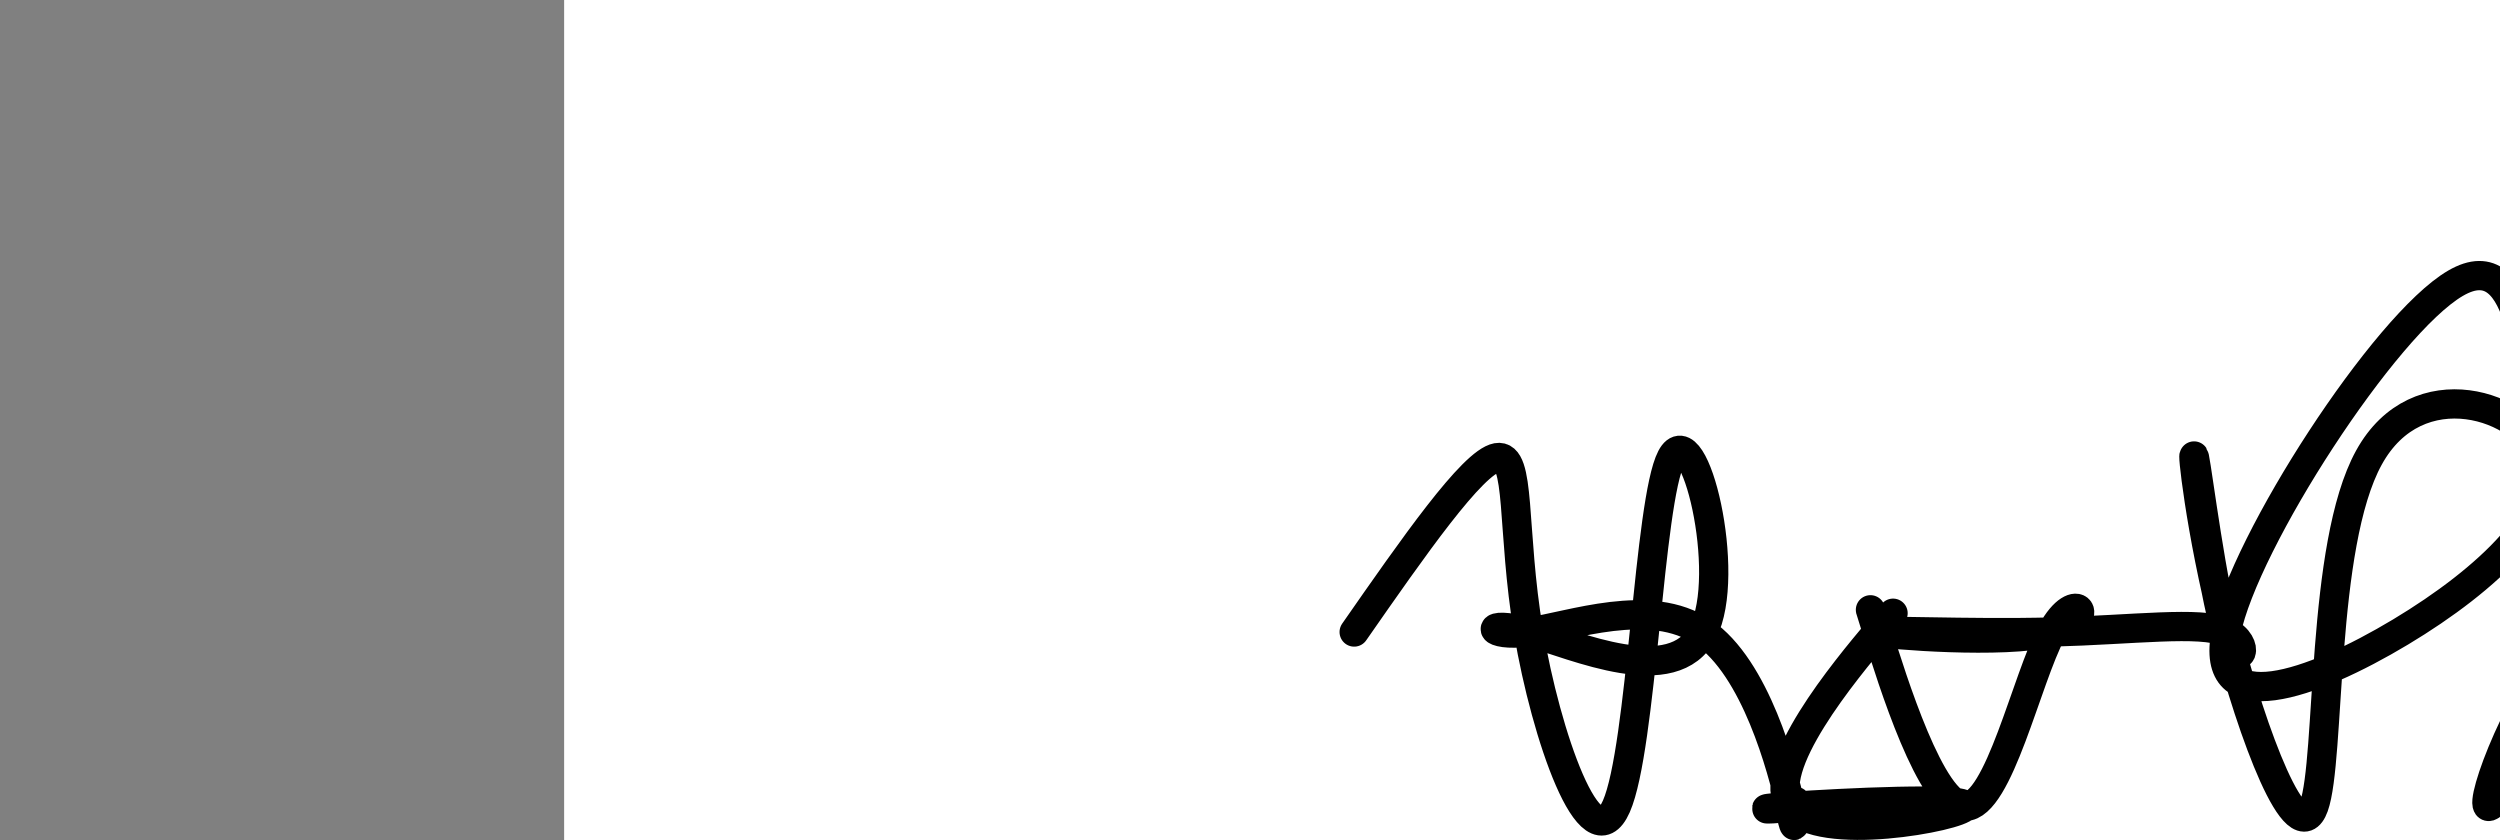 <?xml version="1.0" encoding="utf-8"?><svg version="1.1" id="Calque_1" xmlns="http://www.w3.org/2000/svg" xmlns:xlink="http://www.w3.org/1999/xlink" x="0px" y="0px" width="2136px" height="718px" viewBox="-482 180 2136 718" enable-background="new -482 180 2136 718" xml:space="preserve"><rect x="-482" y="180" width="2136" height="718" fill="#808080" stroke="none"/><g xmlns="http://www.w3.org/2000/svg"><polygon points="0,1440 0,0 2560,0 2560,1440" fill="rgb(255,255,255)" stroke-width="1" stroke-linecap="butt" stroke-linejoin="miter"/><path d="M675,720c50.54,-72.578 101.079,-145.156 122,-149c20.921,-3.844 12.222,61.047 27,149c14.778,87.953 53.032,198.968 75,149c21.968,-49.968 27.651,-260.917 47,-298c19.349,-37.083 52.365,99.701 27,149c-25.365,49.299 -109.111,11.112 -149,0c-39.889,-11.112 -35.92,4.851 0,0c35.92,-4.851 103.793,-30.516 149,0c45.207,30.516 67.75,117.212 75,149c7.25,31.788 -0.793,8.668 0,0c0.793,-8.668 10.421,-2.885 0,0c-10.421,2.885 -40.893,2.871 0,0c40.893,-2.871 153.149,-8.6 149,0c-4.149,8.6 -124.703,31.53 -149,0c-24.297,-31.53 47.662,-117.52 74,-149c26.338,-31.48 7.053,-8.449 0,0c-7.053,8.449 -1.874,2.315 0,0c1.874,-2.315 0.443,-0.811 0,0c-0.443,0.811 0.102,0.93 0,0c-0.102,-0.93 -0.853,-2.91 0,0c0.853,2.91 3.309,10.71 0,0c-3.309,-10.71 -12.382,-39.931 0,0c12.382,39.931 46.218,149.014 75,149c28.782,-0.014 52.509,-109.126 74,-149c21.491,-39.874 40.747,-10.51 0,0c-40.747,10.51 -141.498,2.164 -149,0c-7.502,-2.164 78.246,1.852 149,0c70.754,-1.852 126.516,-9.571 149,0c22.484,9.571 11.692,36.434 0,0c-11.692,-36.434 -24.282,-136.163 -27,-149c-2.718,-12.837 4.436,61.219 27,149c22.564,87.781 60.536,189.286 75,149c14.464,-40.286 5.419,-222.363 47,-298c41.581,-75.637 133.789,-44.835 149,0c15.211,44.835 -46.575,103.703 -122,149c-75.425,45.297 -164.49,77.024 -149,0c15.49,-77.024 135.536,-262.798 196,-298c60.464,-35.202 61.345,80.169 75,149c13.655,68.831 40.083,91.123 27,149c-13.083,57.877 -65.676,151.338 -74,149c-8.324,-2.338 27.623,-100.475 74,-149c46.377,-48.525 103.184,-47.438 149,0c45.816,47.438 80.641,141.226 75,149c-5.641,7.774 -51.747,-70.467 -75,-149c-23.253,-78.533 -23.653,-157.36 -27,-149c-3.347,8.36 -9.64,103.906 27,149c36.64,45.094 116.213,39.737 149,0c32.787,-39.737 18.789,-113.852 -27,-149c-45.789,-35.148 -123.368,-31.328 -149,0c-25.632,31.328 0.684,90.164 27,149c26.316,58.836 87.658,29.418 149,0" fill-opacity="0" fill="rgb(0,0,0)" stroke="rgb(0,0,0)" stroke-width="25" stroke-linecap="round" stroke-linejoin="round"/></g></svg>